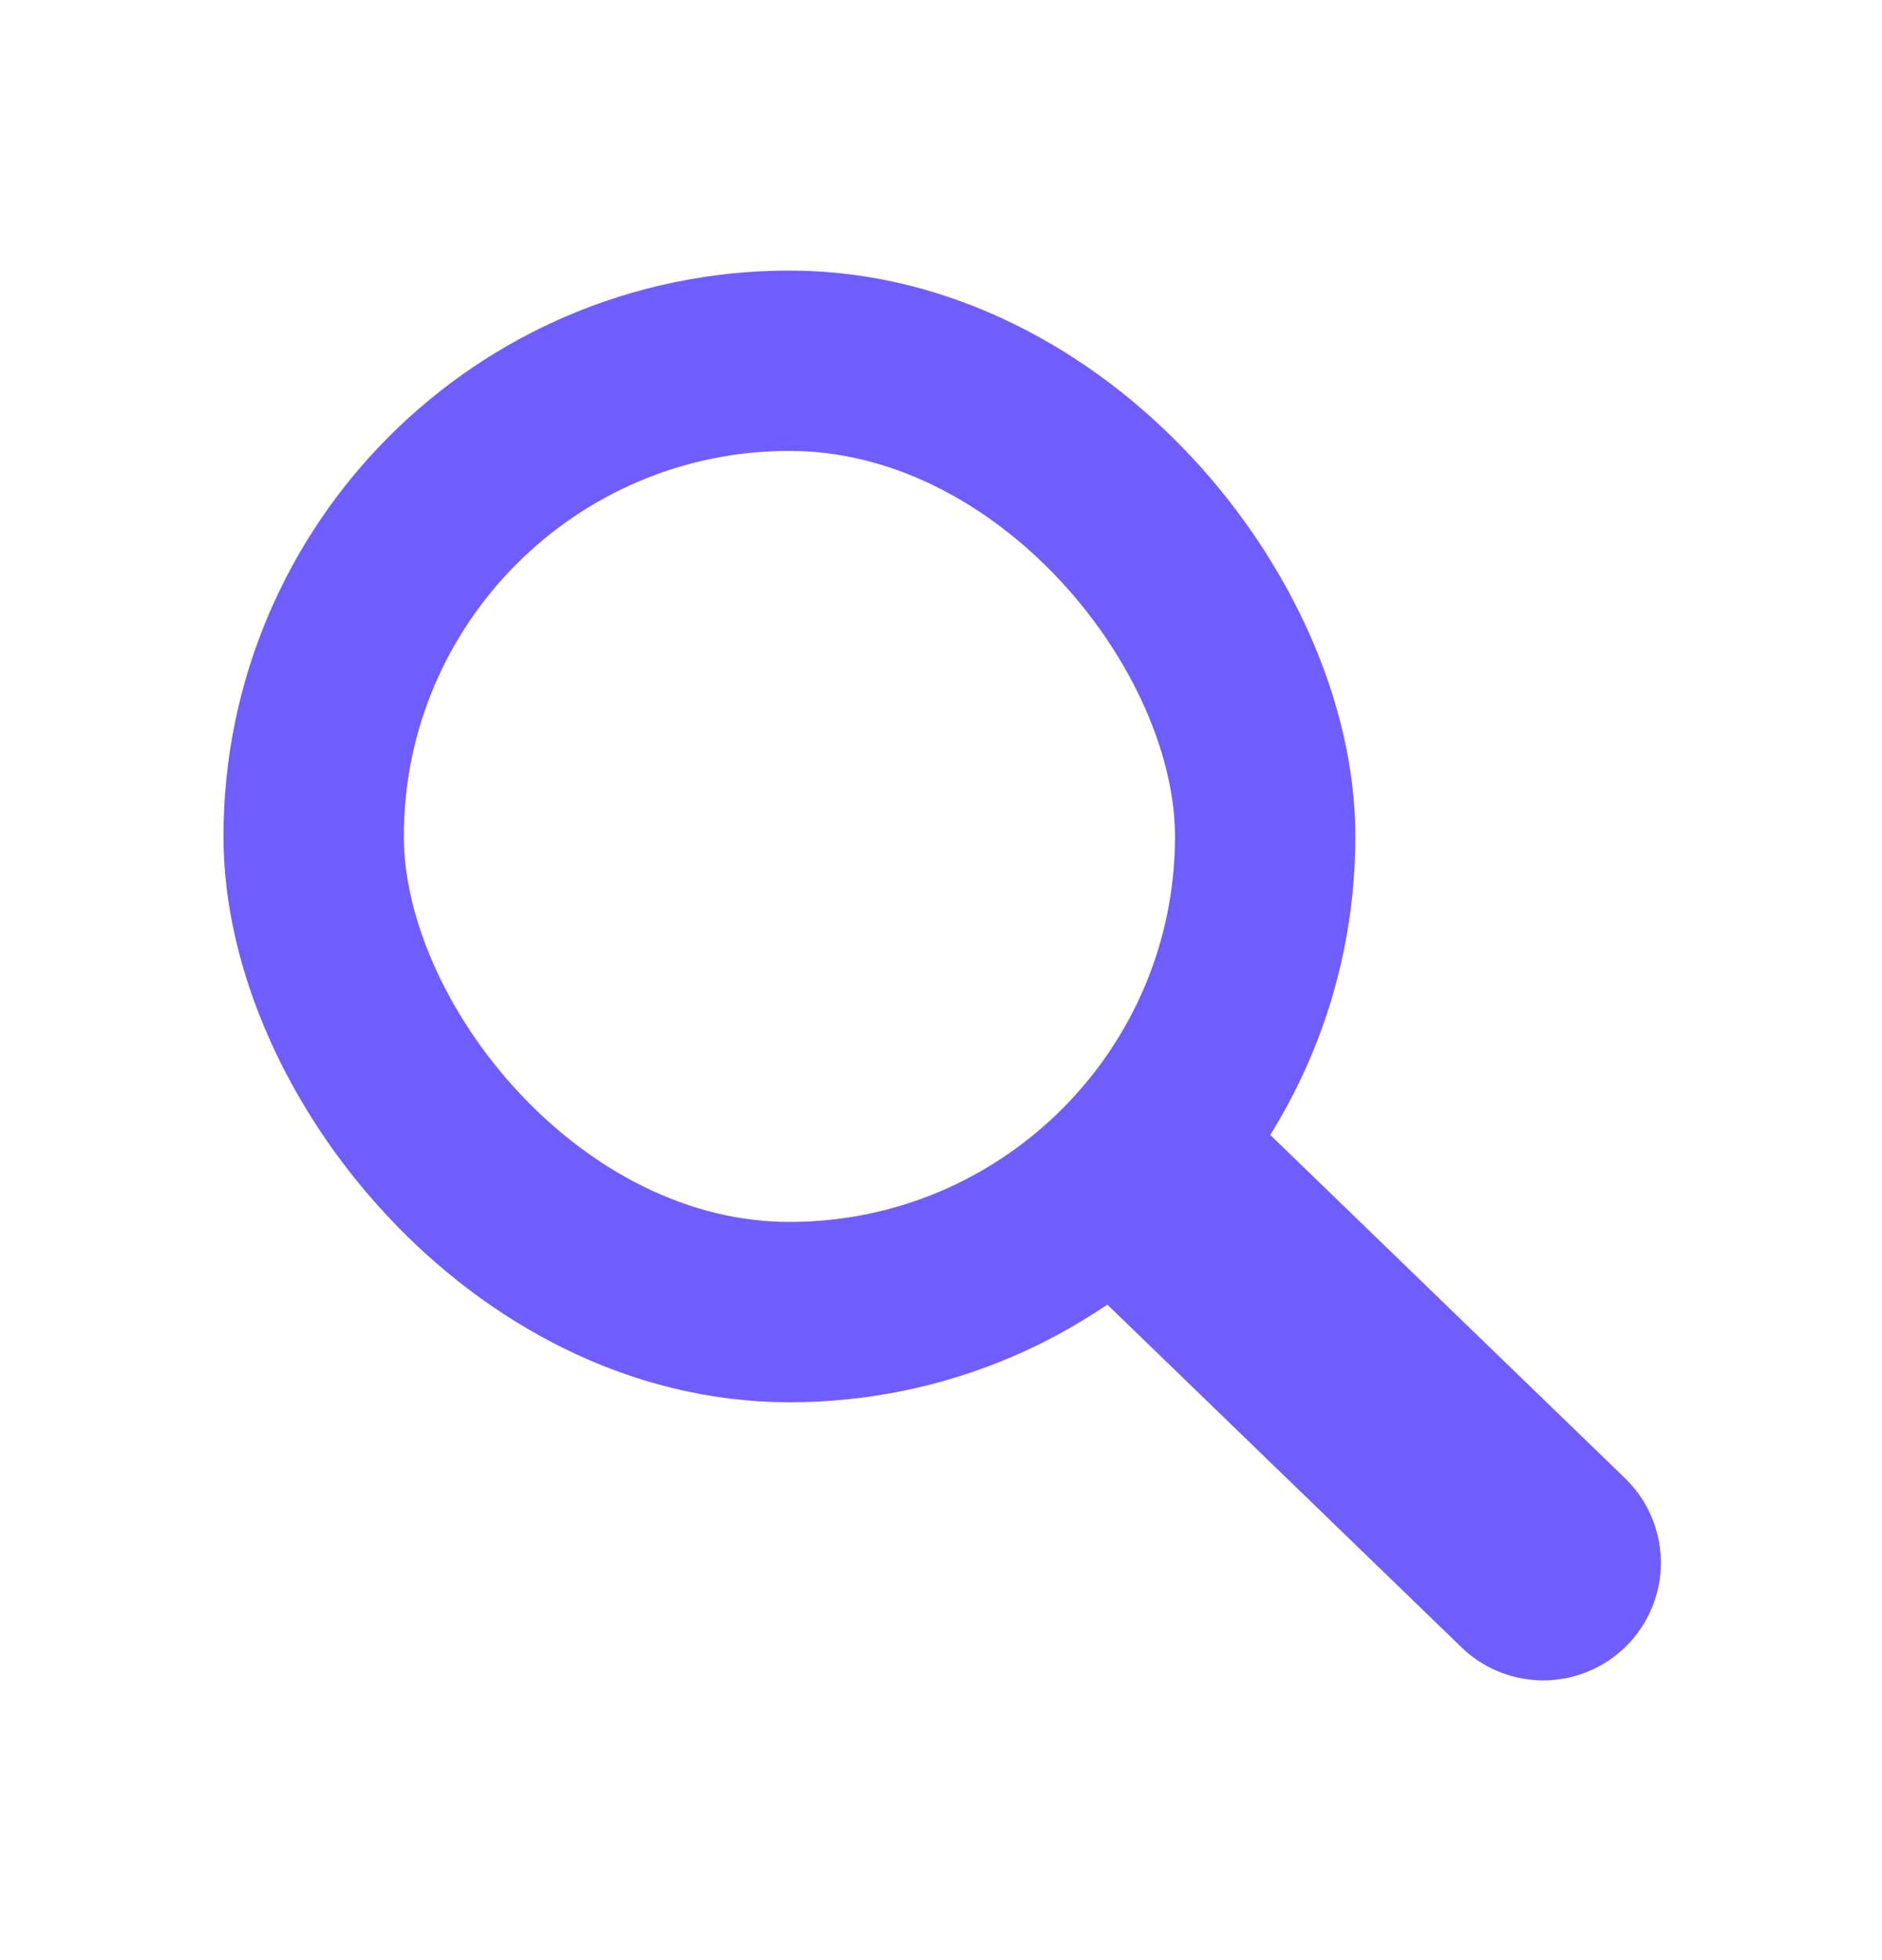 <svg xmlns="http://www.w3.org/2000/svg" width="24" height="25"><g fill="none" fill-rule="evenodd" stroke="#6F5DFF" stroke-linecap="round" stroke-linejoin="round" transform="translate(4 4)"><rect width="12.134" height="12.134" y=".601" stroke-width="2.3" rx="6.067"/><path stroke-width="3" d="m11.107 11.506 4.573 4.426"/></g></svg>